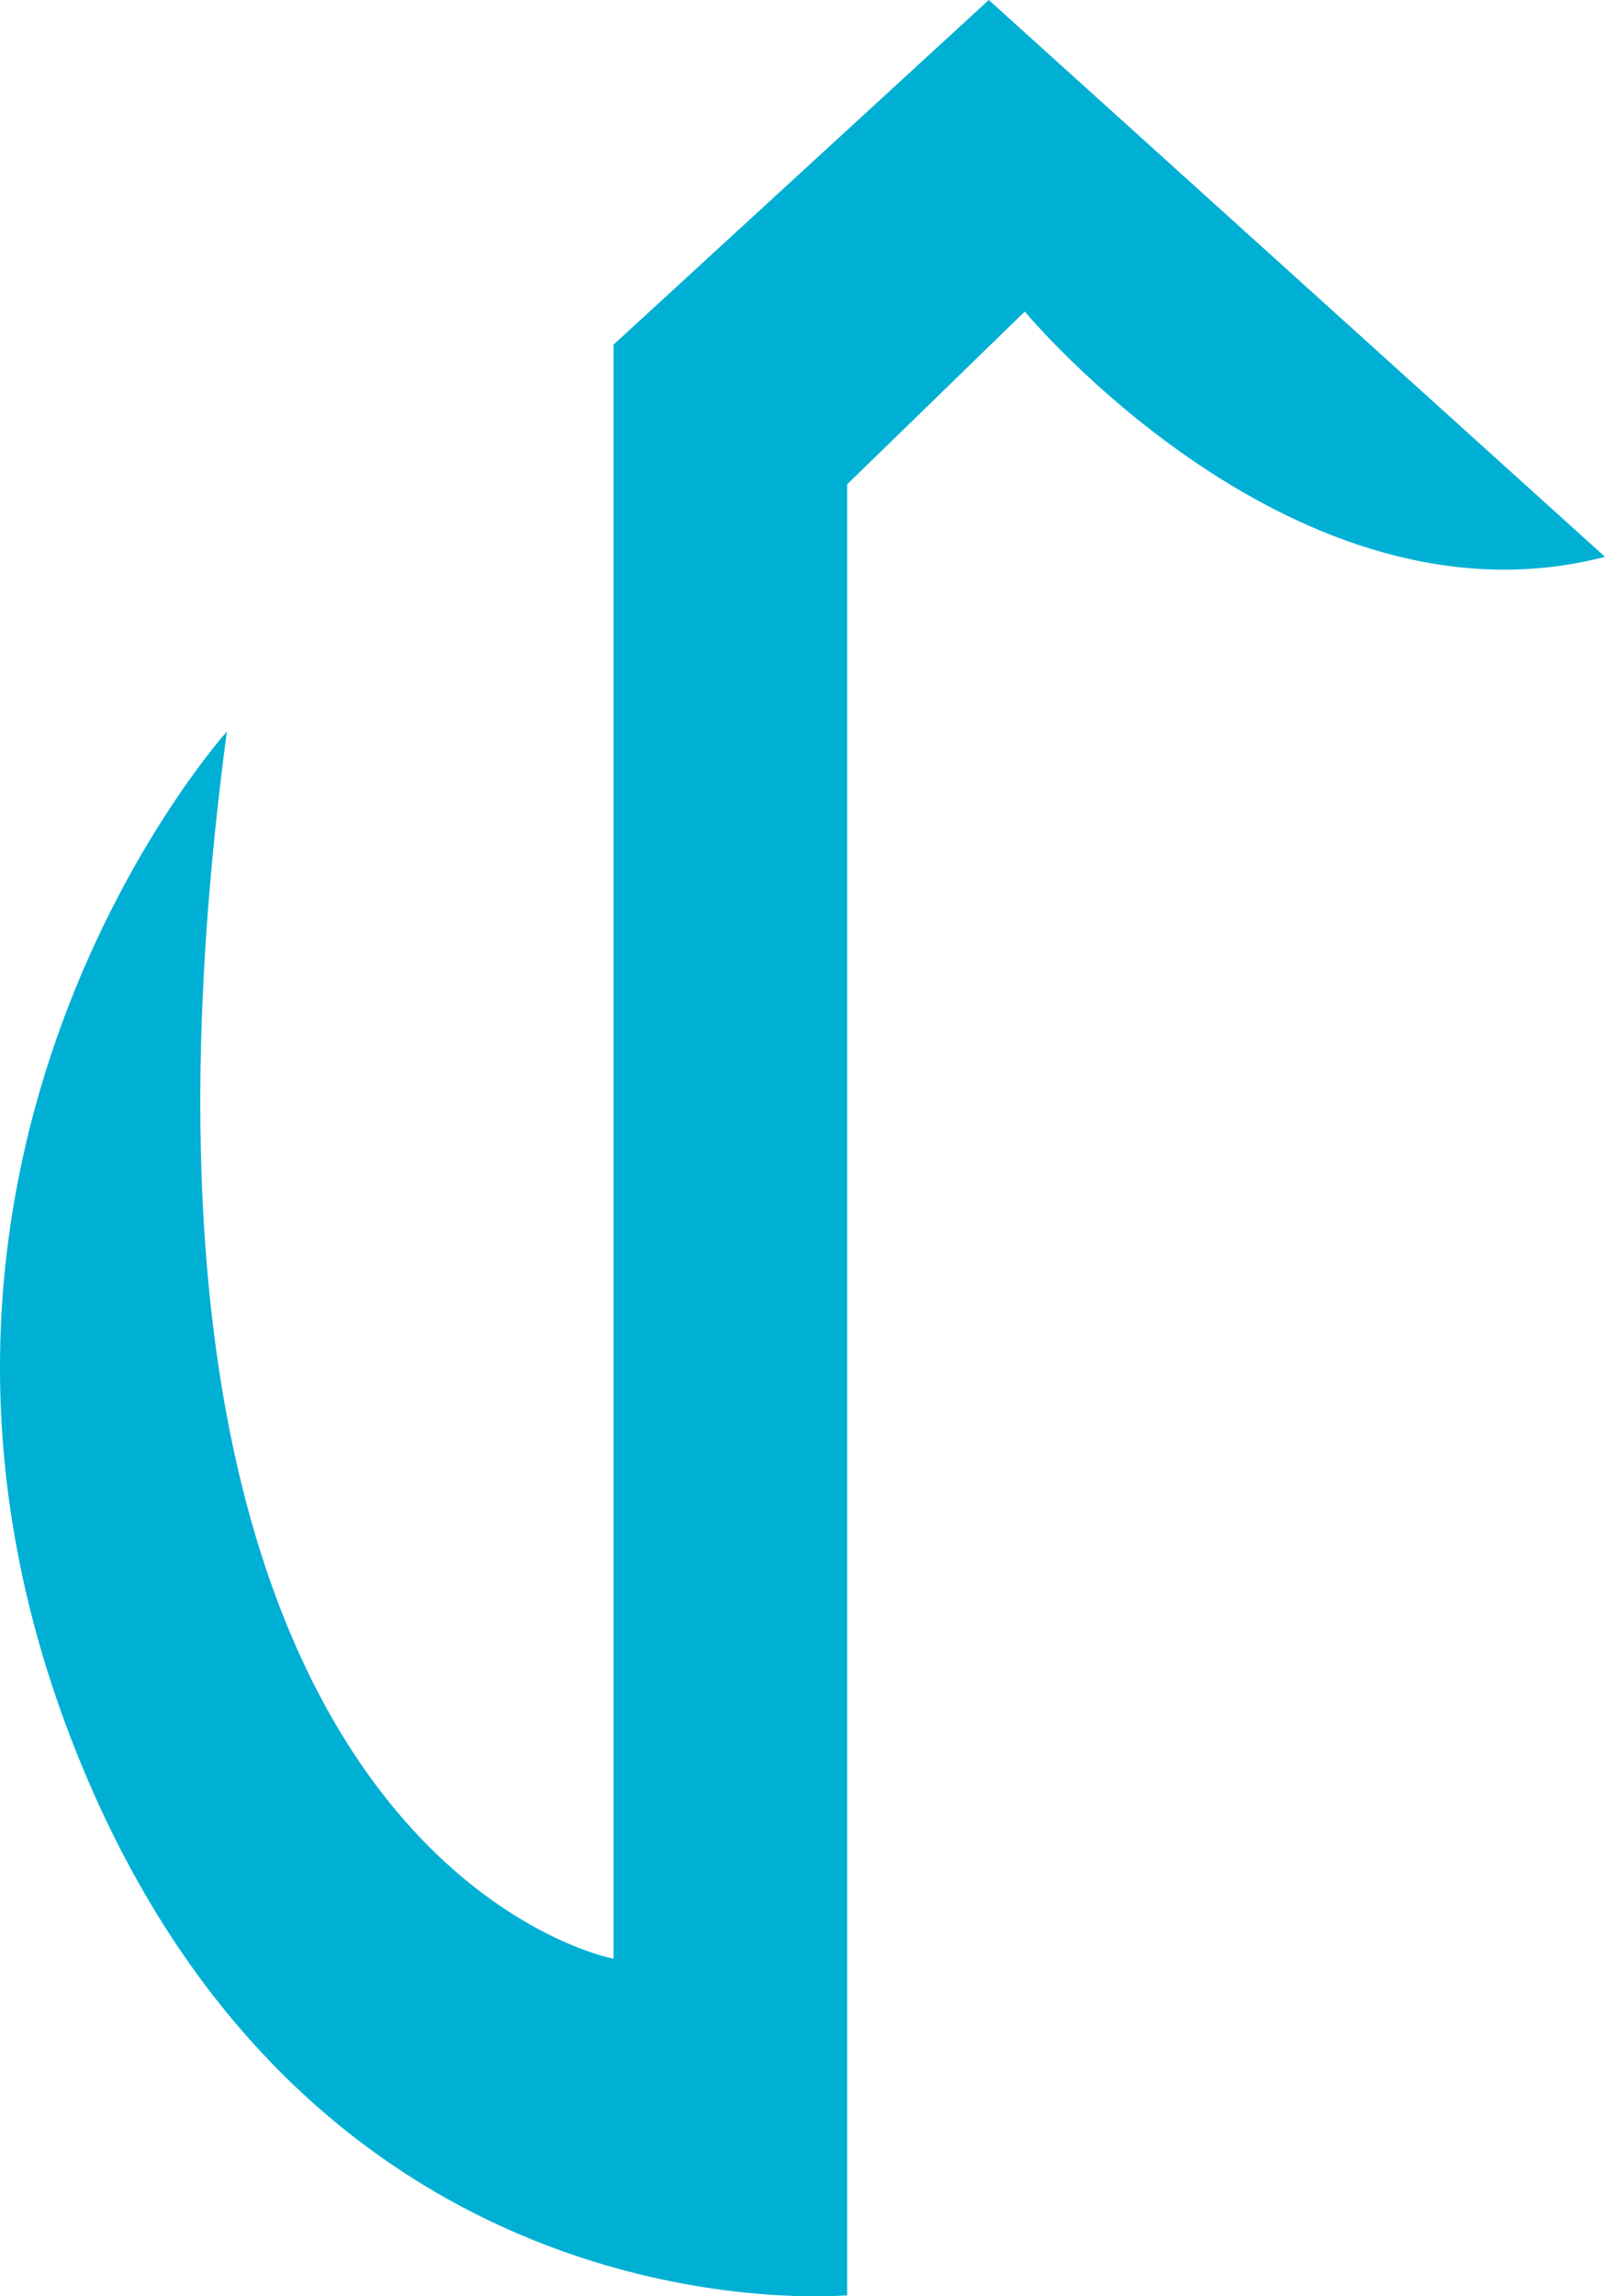 <svg version="1.1" id="图层_1" x="0px" y="0px" width="129.319px" height="184.9px" viewBox="0 0 129.319 184.9" enable-background="new 0 0 129.319 184.9" xml:space="preserve" xmlns="http://www.w3.org/2000/svg" xmlns:xlink="http://www.w3.org/1999/xlink" xmlns:xml="http://www.w3.org/XML/1998/namespace">
  <path fill="#00B0D4" d="M129.319,44.835L79.671,0L49.436,27.748v129.967c0,0-43.272-7.941-31.156-98.812
	c0,0-31.158,34.614-12.117,82.214c19.041,47.601,61.447,43.706,62.096,43.706V38.997l14.311-13.912
	C82.569,25.085,104.319,51.335,129.319,44.835z" class="color c1"/>
</svg>
